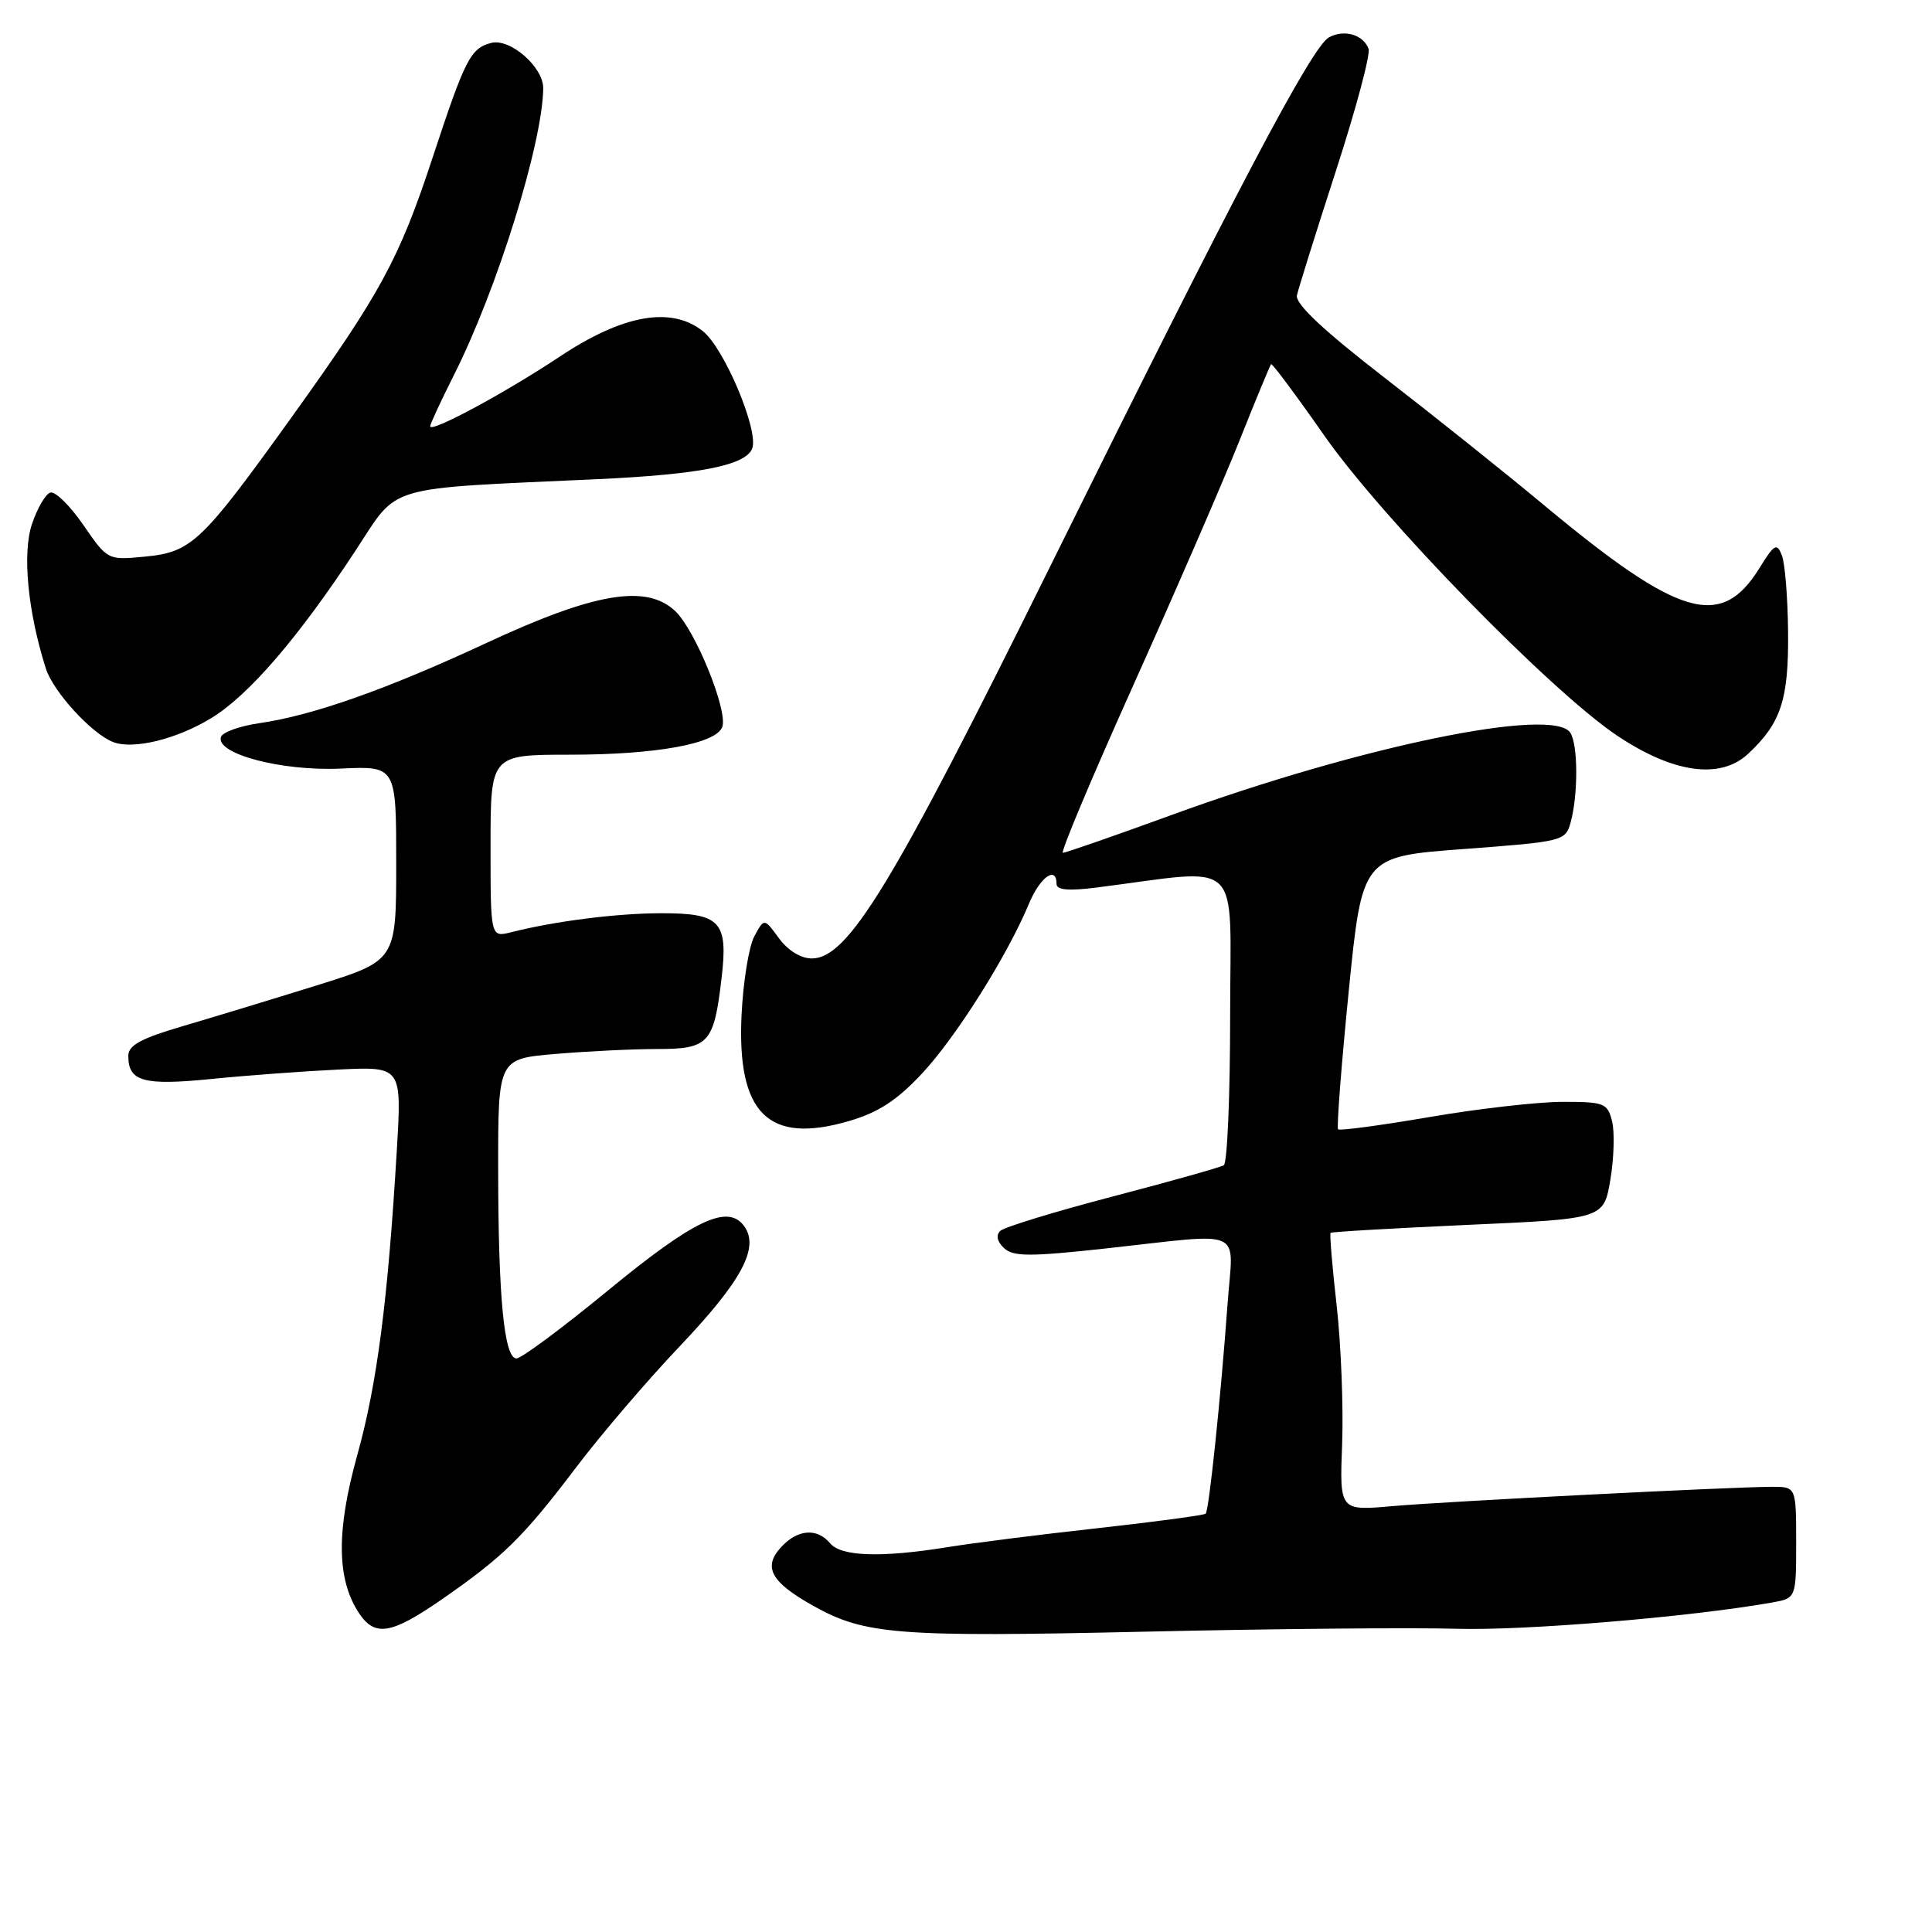 <?xml version="1.0" encoding="UTF-8" standalone="no"?>
<!DOCTYPE svg PUBLIC "-//W3C//DTD SVG 1.1//EN" "http://www.w3.org/Graphics/SVG/1.1/DTD/svg11.dtd" >
<svg xmlns="http://www.w3.org/2000/svg" xmlns:xlink="http://www.w3.org/1999/xlink" version="1.1" viewBox="0 0 256 256">
 <g >
 <path fill="currentColor"
d=" M 193.00 215.82 C 201.99 216.09 223.97 214.26 234.75 212.35 C 238.00 211.78 238.00 211.78 238.00 204.39 C 238.00 197.00 238.00 197.00 234.75 197.01 C 229.04 197.04 191.76 198.94 184.50 199.57 C 177.50 200.19 177.50 200.19 177.84 191.34 C 178.02 186.48 177.70 178.25 177.12 173.05 C 176.53 167.86 176.17 163.50 176.31 163.36 C 176.45 163.22 184.65 162.75 194.53 162.30 C 212.50 161.50 212.50 161.50 213.38 156.33 C 213.86 153.48 213.96 149.99 213.61 148.58 C 213.01 146.17 212.57 146.00 207.08 146.00 C 203.85 146.00 195.91 146.90 189.44 148.01 C 182.98 149.12 177.51 149.85 177.30 149.64 C 177.10 149.43 177.73 141.21 178.71 131.38 C 180.50 113.50 180.50 113.50 193.96 112.50 C 207.10 111.52 207.43 111.44 208.11 109.00 C 209.12 105.34 209.11 98.72 208.08 97.10 C 205.86 93.59 180.25 98.87 155.27 107.98 C 147.70 110.74 141.20 113.00 140.84 113.00 C 140.48 113.00 144.69 102.99 150.19 90.75 C 155.69 78.51 161.99 64.00 164.19 58.50 C 166.38 53.00 168.29 48.39 168.43 48.25 C 168.56 48.11 171.75 52.38 175.50 57.75 C 183.21 68.76 205.30 91.40 214.17 97.40 C 221.66 102.45 227.94 103.34 231.64 99.88 C 235.99 95.82 237.01 92.72 236.93 83.80 C 236.89 79.23 236.52 74.64 236.11 73.59 C 235.45 71.90 235.11 72.08 233.16 75.24 C 228.05 83.50 222.55 81.89 204.45 66.82 C 199.48 62.68 190.03 55.13 183.45 50.04 C 175.35 43.77 171.61 40.26 171.85 39.14 C 172.04 38.24 174.37 30.81 177.02 22.63 C 179.67 14.45 181.62 7.17 181.34 6.46 C 180.62 4.58 178.13 3.86 176.11 4.94 C 173.84 6.16 163.94 24.93 139.18 75.00 C 118.23 117.37 112.37 127.00 107.57 127.00 C 106.12 127.00 104.40 125.94 103.21 124.32 C 101.26 121.64 101.26 121.64 99.95 124.07 C 99.23 125.41 98.47 130.10 98.26 134.50 C 97.64 147.54 101.79 151.66 112.44 148.56 C 116.37 147.42 118.82 145.83 122.16 142.26 C 126.68 137.43 133.47 126.64 136.34 119.75 C 137.81 116.21 140.00 114.65 140.00 117.14 C 140.00 117.93 141.60 118.07 145.25 117.61 C 165.01 115.10 163.00 113.17 163.00 134.62 C 163.00 145.22 162.62 154.11 162.16 154.40 C 161.70 154.68 155.06 156.55 147.41 158.55 C 139.76 160.55 133.07 162.60 132.54 163.10 C 131.94 163.68 132.12 164.52 133.04 165.38 C 134.27 166.52 136.42 166.53 146.50 165.43 C 165.31 163.37 163.40 162.51 162.66 172.75 C 161.76 185.19 160.20 200.13 159.76 200.57 C 159.56 200.77 153.13 201.64 145.47 202.49 C 137.82 203.33 128.84 204.47 125.53 205.01 C 116.80 206.42 111.45 206.25 110.00 204.50 C 108.26 202.41 105.64 202.63 103.45 205.06 C 101.07 207.68 102.18 209.66 107.78 212.79 C 114.59 216.60 118.92 216.94 151.50 216.21 C 168.55 215.82 187.22 215.65 193.00 215.82 Z  M 58.58 211.90 C 66.73 206.24 69.29 203.73 76.29 194.50 C 79.62 190.10 85.80 182.88 90.01 178.45 C 98.30 169.73 100.67 165.31 98.60 162.46 C 96.43 159.50 91.99 161.60 80.52 171.03 C 74.52 175.96 69.08 180.00 68.44 180.00 C 66.80 180.00 66.02 171.93 66.01 154.90 C 66.00 140.29 66.00 140.29 73.65 139.65 C 77.86 139.29 83.92 139.00 87.12 139.00 C 93.92 139.00 94.60 138.25 95.61 129.62 C 96.50 122.10 95.47 121.00 87.63 121.01 C 81.75 121.01 73.58 122.05 67.75 123.52 C 65.00 124.22 65.00 124.22 65.00 112.11 C 65.00 100.00 65.00 100.00 75.56 100.00 C 86.91 100.00 94.85 98.56 95.70 96.34 C 96.50 94.24 92.14 83.48 89.46 80.96 C 85.63 77.37 78.78 78.53 64.45 85.20 C 51.24 91.35 41.40 94.82 34.33 95.83 C 31.76 96.20 29.49 97.02 29.28 97.65 C 28.54 99.88 37.30 102.20 45.13 101.84 C 52.50 101.50 52.50 101.50 52.50 114.39 C 52.50 127.28 52.50 127.28 42.00 130.56 C 36.22 132.36 28.24 134.79 24.25 135.96 C 18.66 137.60 17.00 138.50 17.00 139.92 C 17.00 143.31 19.03 143.87 28.00 142.97 C 32.67 142.50 40.27 141.94 44.87 141.72 C 53.24 141.32 53.24 141.32 52.58 152.41 C 51.39 172.40 49.97 183.36 47.34 192.81 C 44.55 202.83 44.61 209.22 47.53 213.69 C 49.66 216.94 51.81 216.59 58.58 211.90 Z  M 27.98 95.16 C 32.96 92.14 39.58 84.44 47.20 72.82 C 52.90 64.13 50.65 64.80 79.00 63.50 C 92.72 62.87 98.80 61.67 99.67 59.43 C 100.57 57.06 95.97 46.12 93.12 43.87 C 88.91 40.55 82.53 41.69 74.16 47.26 C 66.92 52.07 57.00 57.41 57.00 56.49 C 57.00 56.19 58.41 53.15 60.13 49.73 C 65.85 38.40 71.89 19.02 71.98 11.70 C 72.01 8.89 67.59 5.03 65.08 5.69 C 62.35 6.40 61.63 7.81 57.35 20.80 C 52.90 34.33 50.47 38.80 38.68 55.23 C 26.67 71.95 25.39 73.16 19.16 73.76 C 14.27 74.23 14.25 74.22 11.04 69.56 C 9.27 66.99 7.30 65.06 6.66 65.27 C 6.02 65.48 4.93 67.37 4.23 69.46 C 2.94 73.33 3.68 81.03 6.07 88.57 C 7.04 91.64 12.16 97.24 15.00 98.33 C 17.66 99.35 23.39 97.96 27.98 95.16 Z "/>
</g>
</svg>